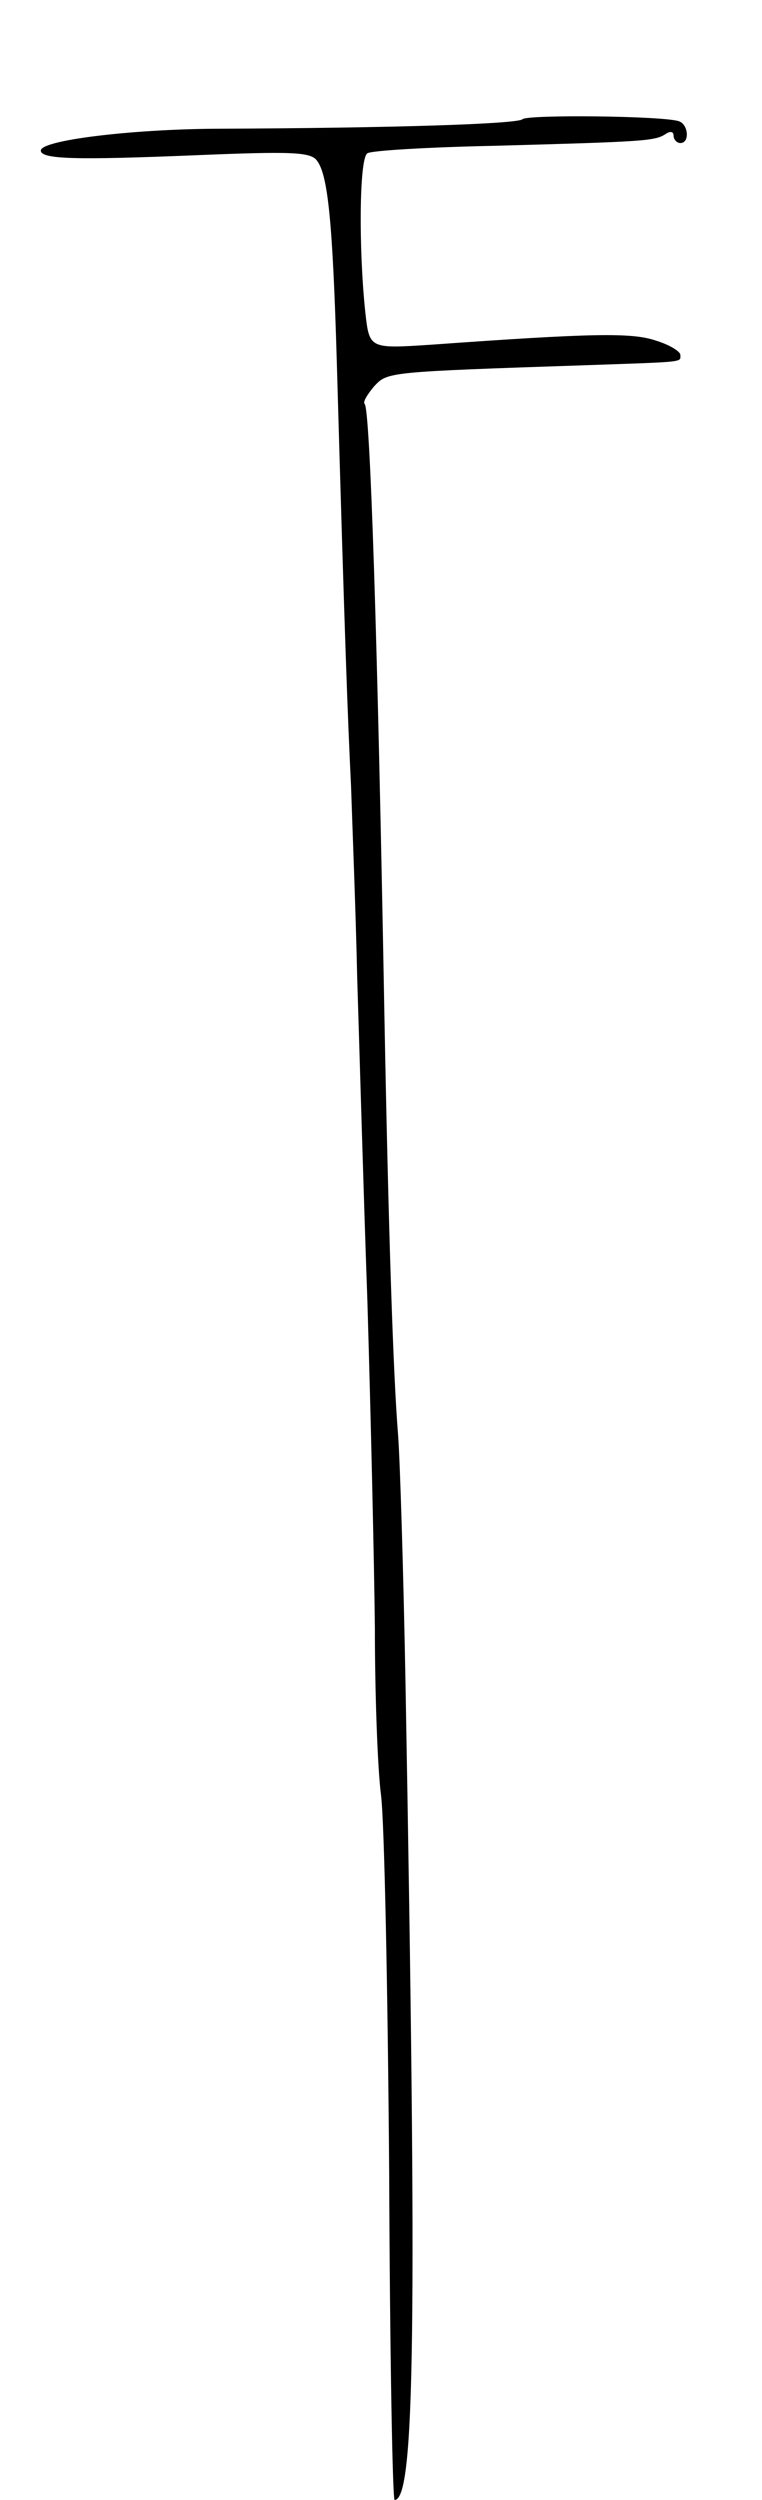 <svg version="1.0" xmlns="http://www.w3.org/2000/svg"
 width="112pt" height="367pt" viewBox="0 0 112 367"
 preserveAspectRatio="xMidYMid meet">
<g transform="translate(0,367) scale(0.1,-0.1)"
fill="#000000" stroke="none">
<path d="M768 3495 c-7 -7 -189 -13 -453 -14 -125 -1 -255 -17 -255 -32 0 -13
53 -14 225 -7 144 6 172 5 181 -8 16 -21 23 -90 29 -294 12 -419 16 -521 21
-625 2 -60 7 -186 9 -280 3 -93 9 -307 15 -475 5 -168 10 -384 11 -480 0 -96
4 -207 9 -245 5 -39 10 -288 12 -553 1 -265 5 -482 8 -482 30 1 33 253 16
1200 -3 162 -8 327 -11 365 -7 87 -14 295 -20 615 -10 557 -21 889 -29 897 -3
3 4 14 14 26 20 21 17 21 315 31 144 5 135 4 135 15 0 5 -16 15 -36 21 -35 12
-93 11 -330 -6 -91 -6 -91 -6 -97 47 -10 94 -9 227 3 234 6 4 90 9 188 11 219
6 234 7 250 17 7 5 12 4 12 -2 0 -6 5 -11 10 -11 14 0 12 27 -2 32 -23 8 -223
10 -230 3z"/>
</g>
</svg>
